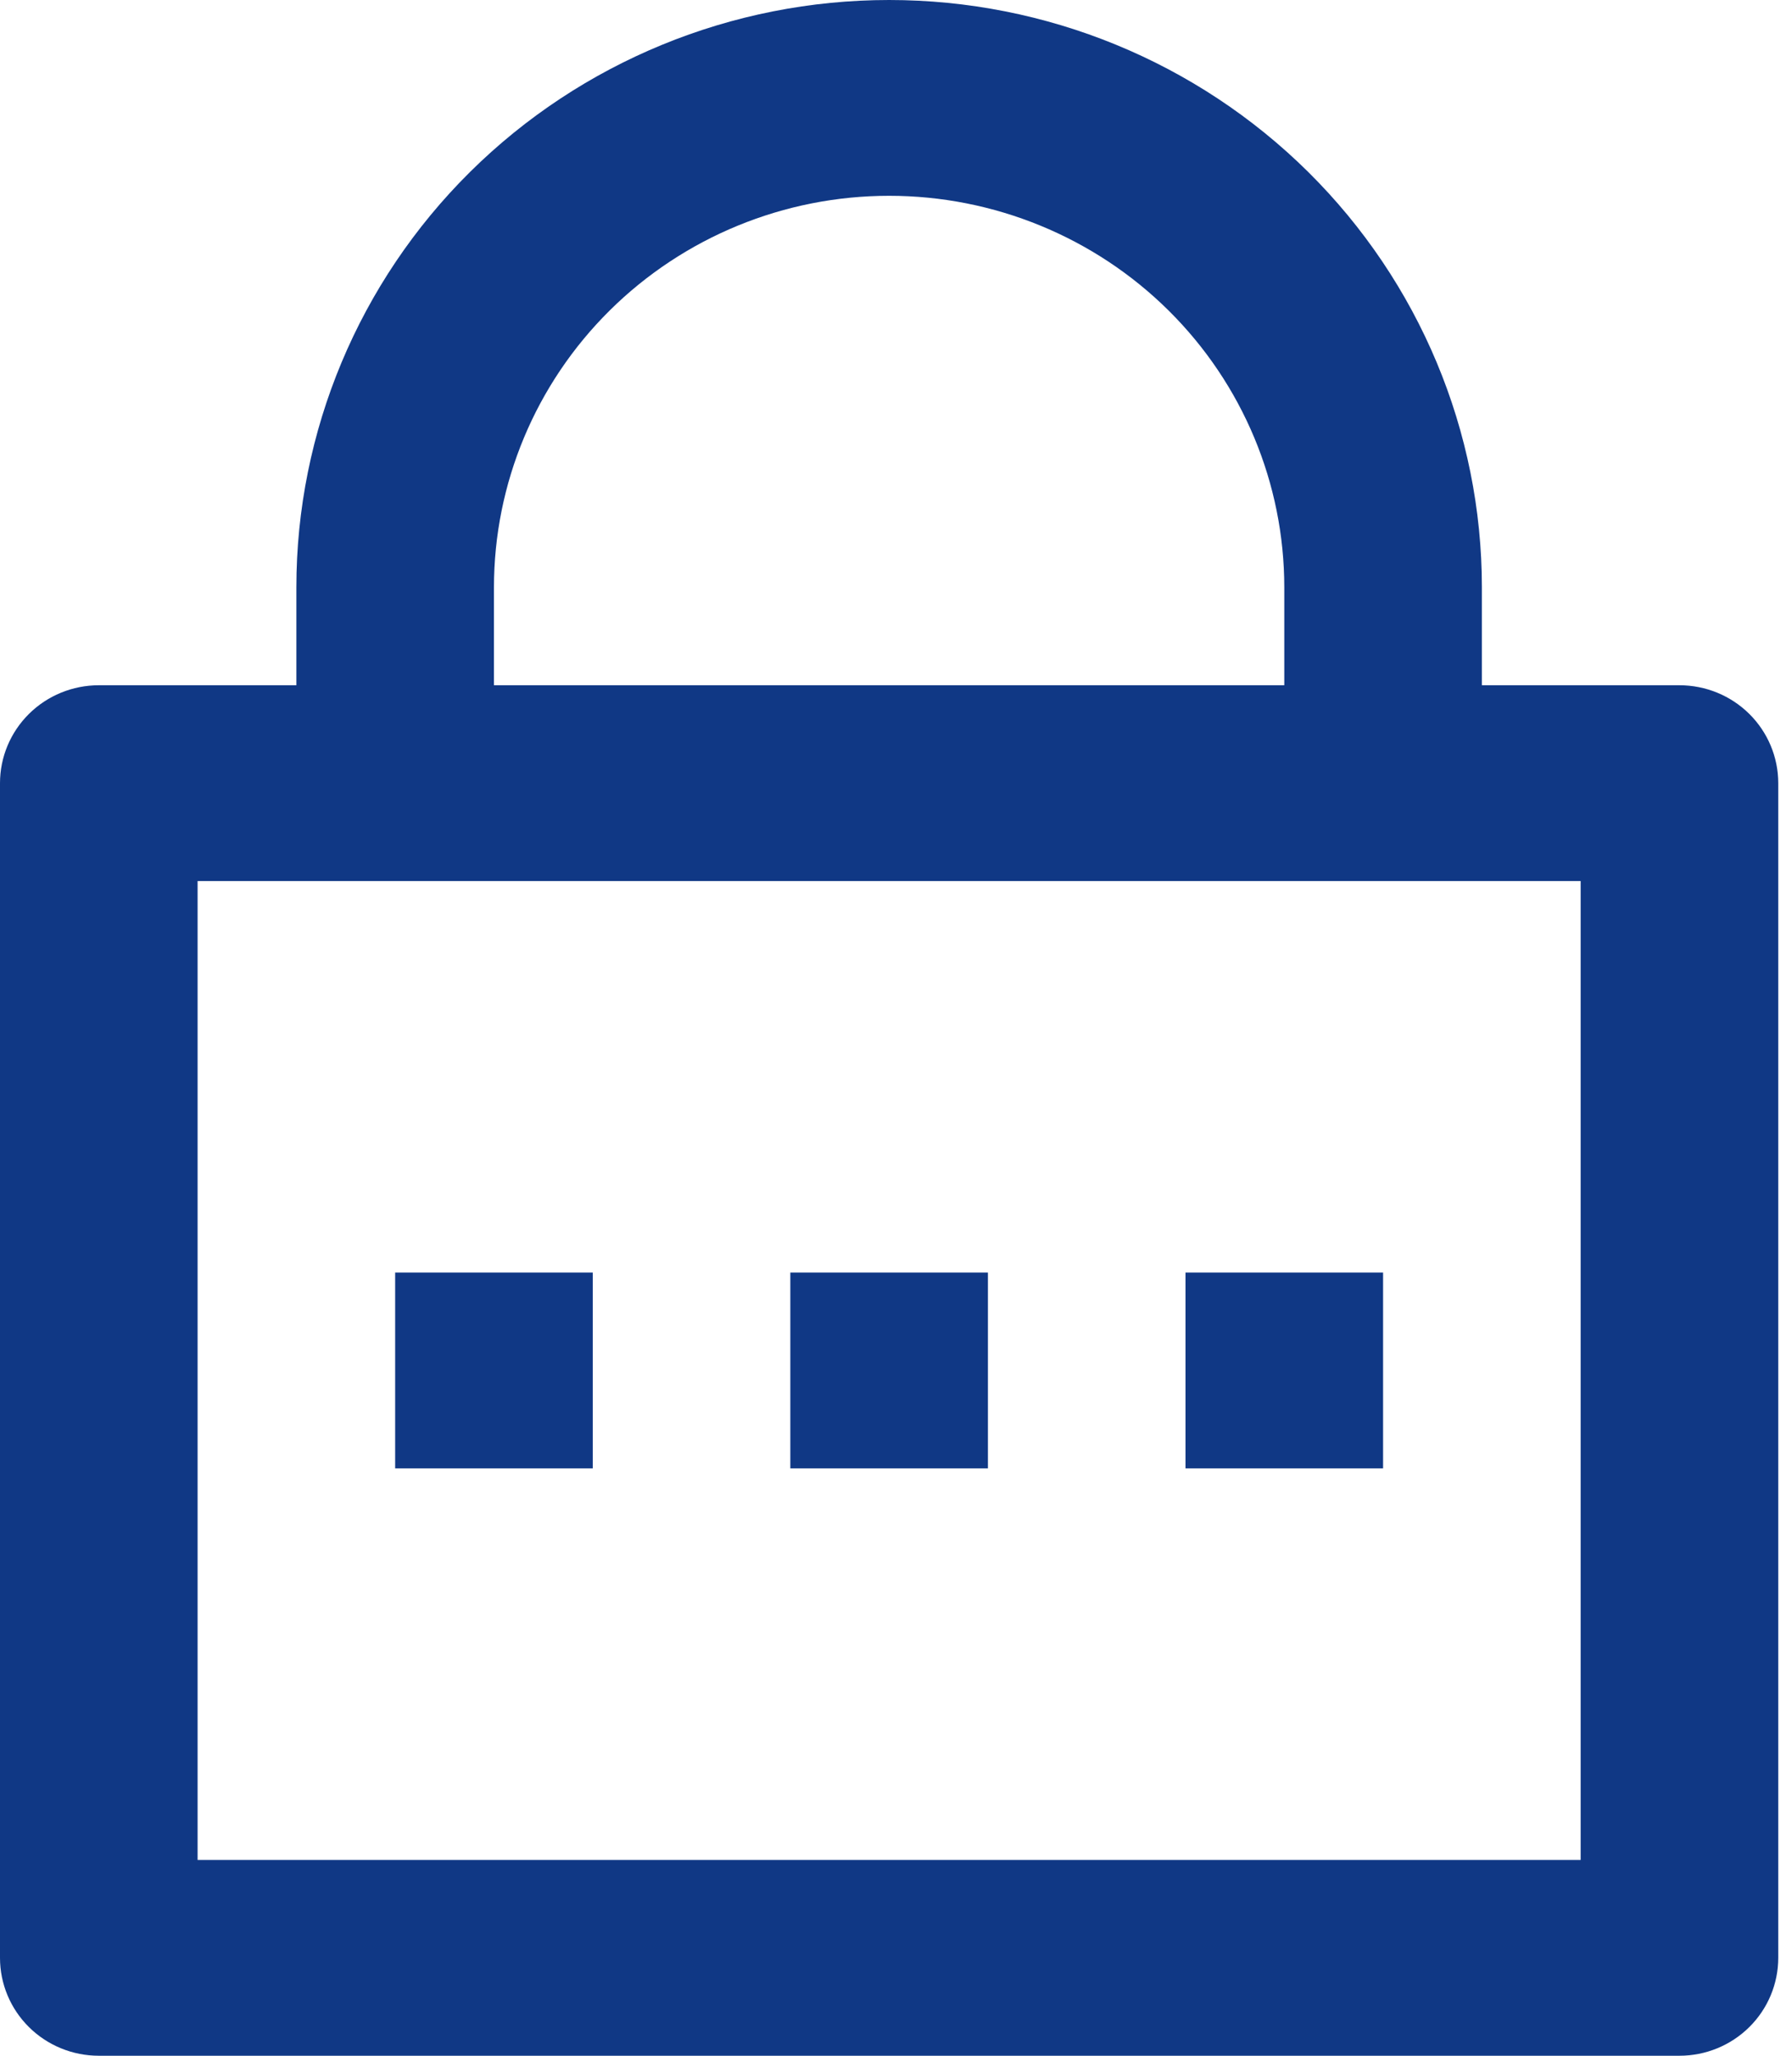 <svg width="68" height="78" viewBox="0 0 68 78" fill="none" xmlns="http://www.w3.org/2000/svg">
<path d="M56.232 26H63.729C64.723 26 65.677 26.391 66.38 27.088C67.083 27.785 67.478 28.729 67.478 29.714V74.286C67.478 75.271 67.083 76.216 66.38 76.912C65.677 77.609 64.723 78 63.729 78H3.749C2.755 78 1.801 77.609 1.098 76.912C0.395 76.216 0 75.271 0 74.286V29.714C0 28.729 0.395 27.785 1.098 27.088C1.801 26.391 2.755 26 3.749 26H11.246V22.286C11.246 16.375 13.616 10.707 17.834 6.527C22.052 2.348 27.774 0 33.739 0C39.704 0 45.425 2.348 49.644 6.527C53.862 10.707 56.232 16.375 56.232 22.286V26ZM7.498 33.429V70.571H59.98V33.429H7.498ZM29.99 48.286H37.488V55.714H29.99V48.286ZM14.995 48.286H22.493V55.714H14.995V48.286ZM44.985 48.286H52.483V55.714H44.985V48.286ZM48.734 26V22.286C48.734 18.345 47.154 14.566 44.342 11.78C41.53 8.994 37.716 7.429 33.739 7.429C29.762 7.429 25.948 8.994 23.136 11.78C20.324 14.566 18.744 18.345 18.744 22.286V26H48.734Z" fill="#103885"/>
</svg>
